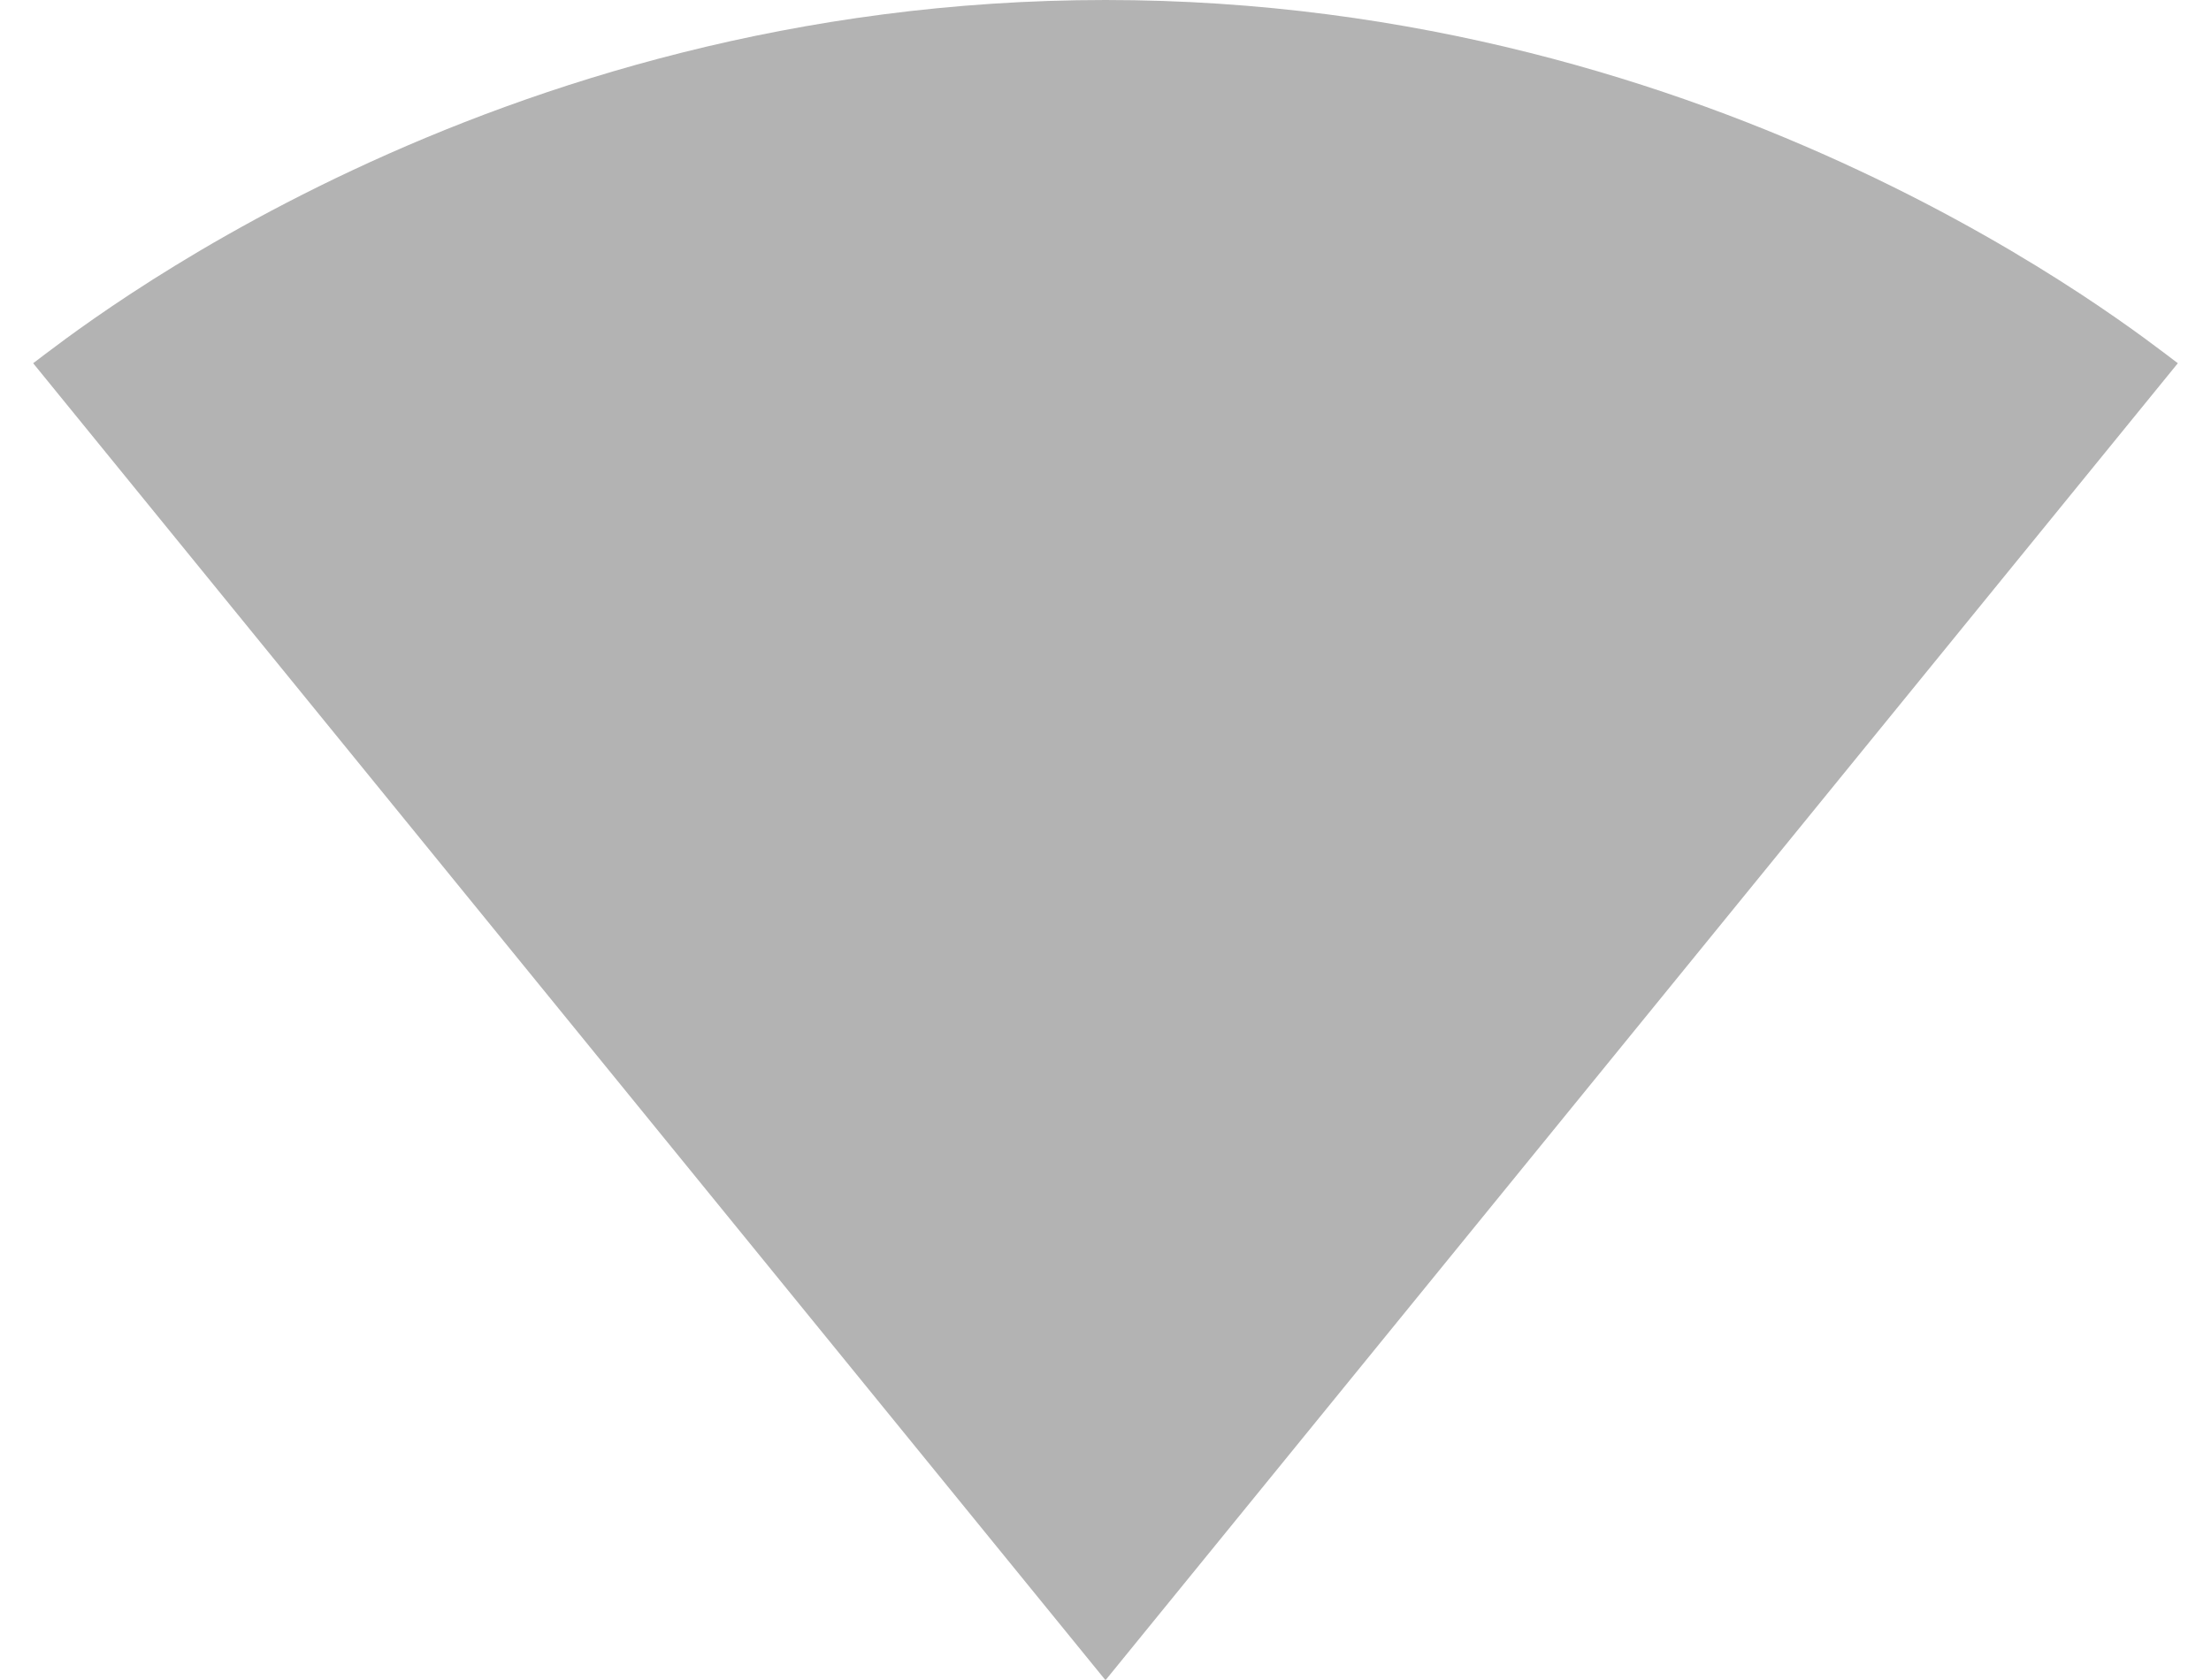 ﻿<?xml version="1.0" encoding="utf-8"?>
<svg version="1.1" xmlns:xlink="http://www.w3.org/1999/xlink" width="25px" height="19px" xmlns="http://www.w3.org/2000/svg">
  <g transform="matrix(1 0 0 1 -295 -287 )">
    <path d="M 12.5 19  L 12.51 18.99  L 24.625 4.108  C 24.156 3.759  19.495 0  12.5 0  C 5.505 0  0.844 3.759  0.375 4.108  L 12.49 18.99  L 12.5 19  Z " fill-rule="nonzero" fill="#000000" stroke="none" fill-opacity="0.298" transform="matrix(1 0 0 1 295 287 )" />
  </g>
</svg>